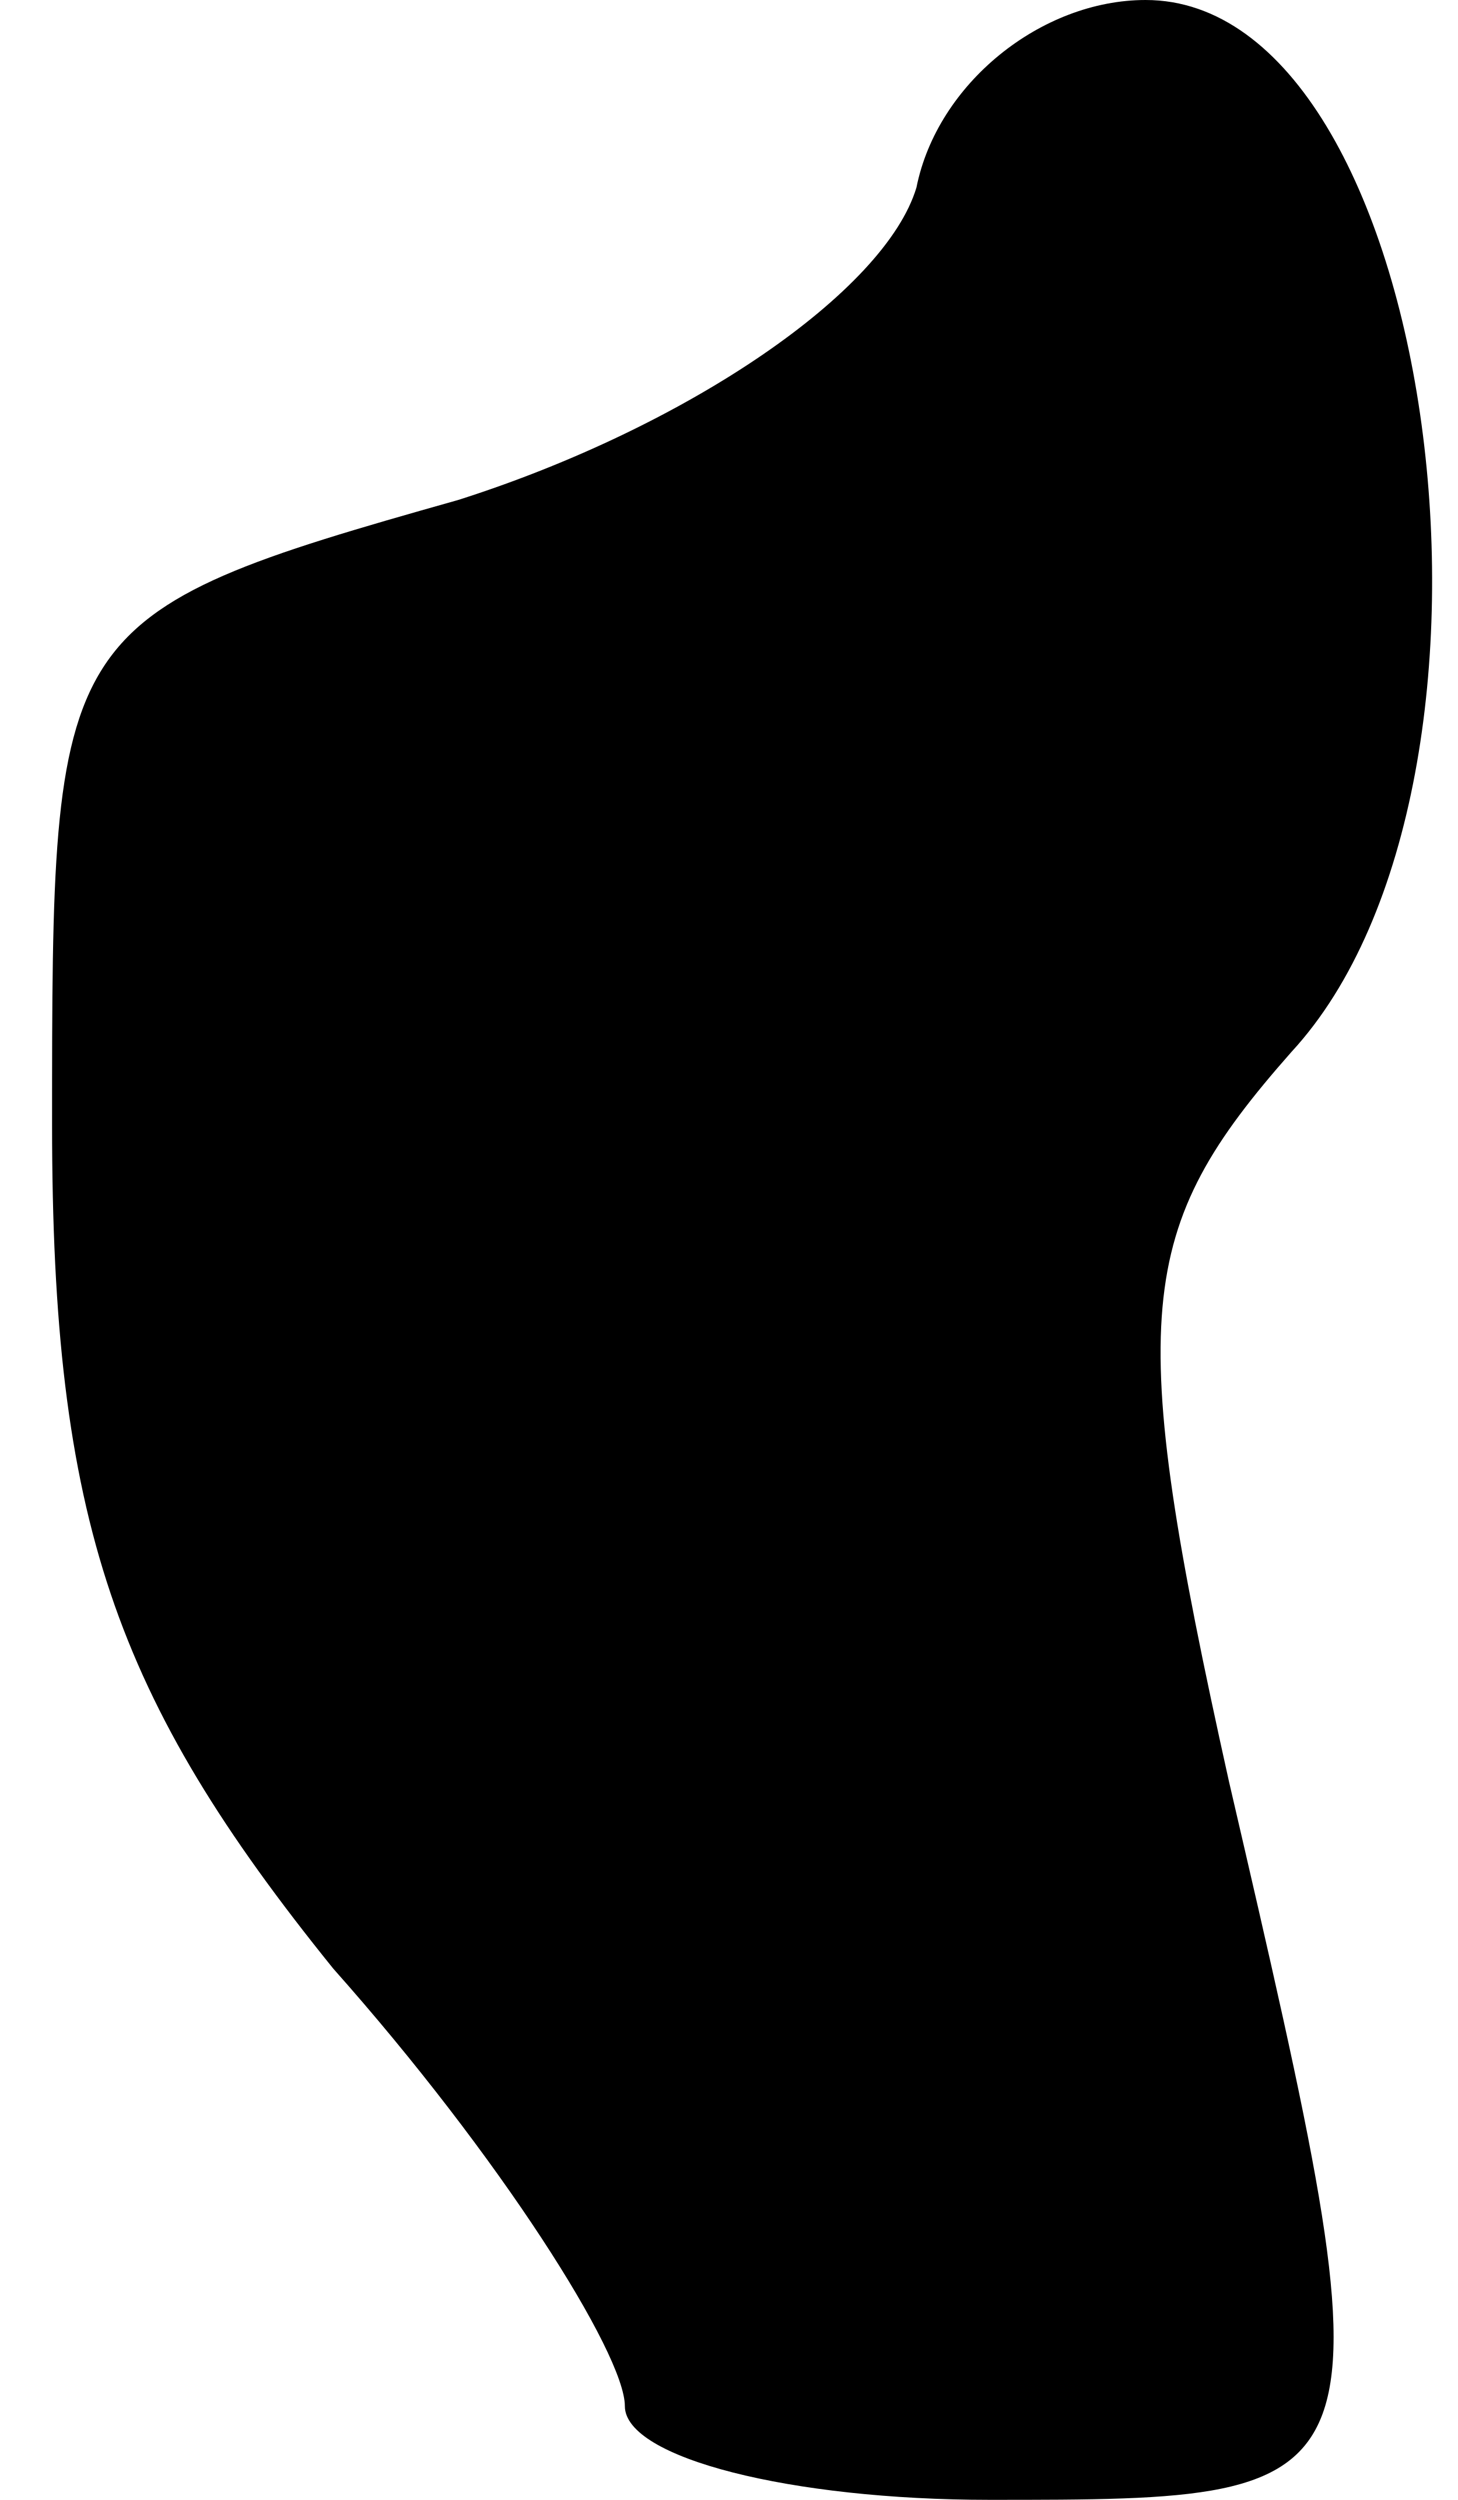 <?xml version="1.0" standalone="no"?>
<!DOCTYPE svg PUBLIC "-//W3C//DTD SVG 20010904//EN"
 "http://www.w3.org/TR/2001/REC-SVG-20010904/DTD/svg10.dtd">
<svg version="1.0" xmlns="http://www.w3.org/2000/svg"
 width="14pt" height="24pt" viewBox="0 0 14 24"
 preserveAspectRatio="xMidYMid meet">
<g transform="translate(0,24) scale(0.1,-0.1)"
fill="#000000" stroke="none">
<path fill="#000000" stroke="none" d="M88 222 c-3 -10 -22 -23 -44 -30 -39
-11 -39 -12 -39 -60 0 -38 6 -55 27 -81 16 -18 28 -37 28 -42 0 -5 16 -9 35
-9 39 0 39 0 23 69 -10 45 -9 53 6 70 24 26 14 101 -14 101 -10 0 -20 -8 -22
-18z"/>
</g>
</svg>
